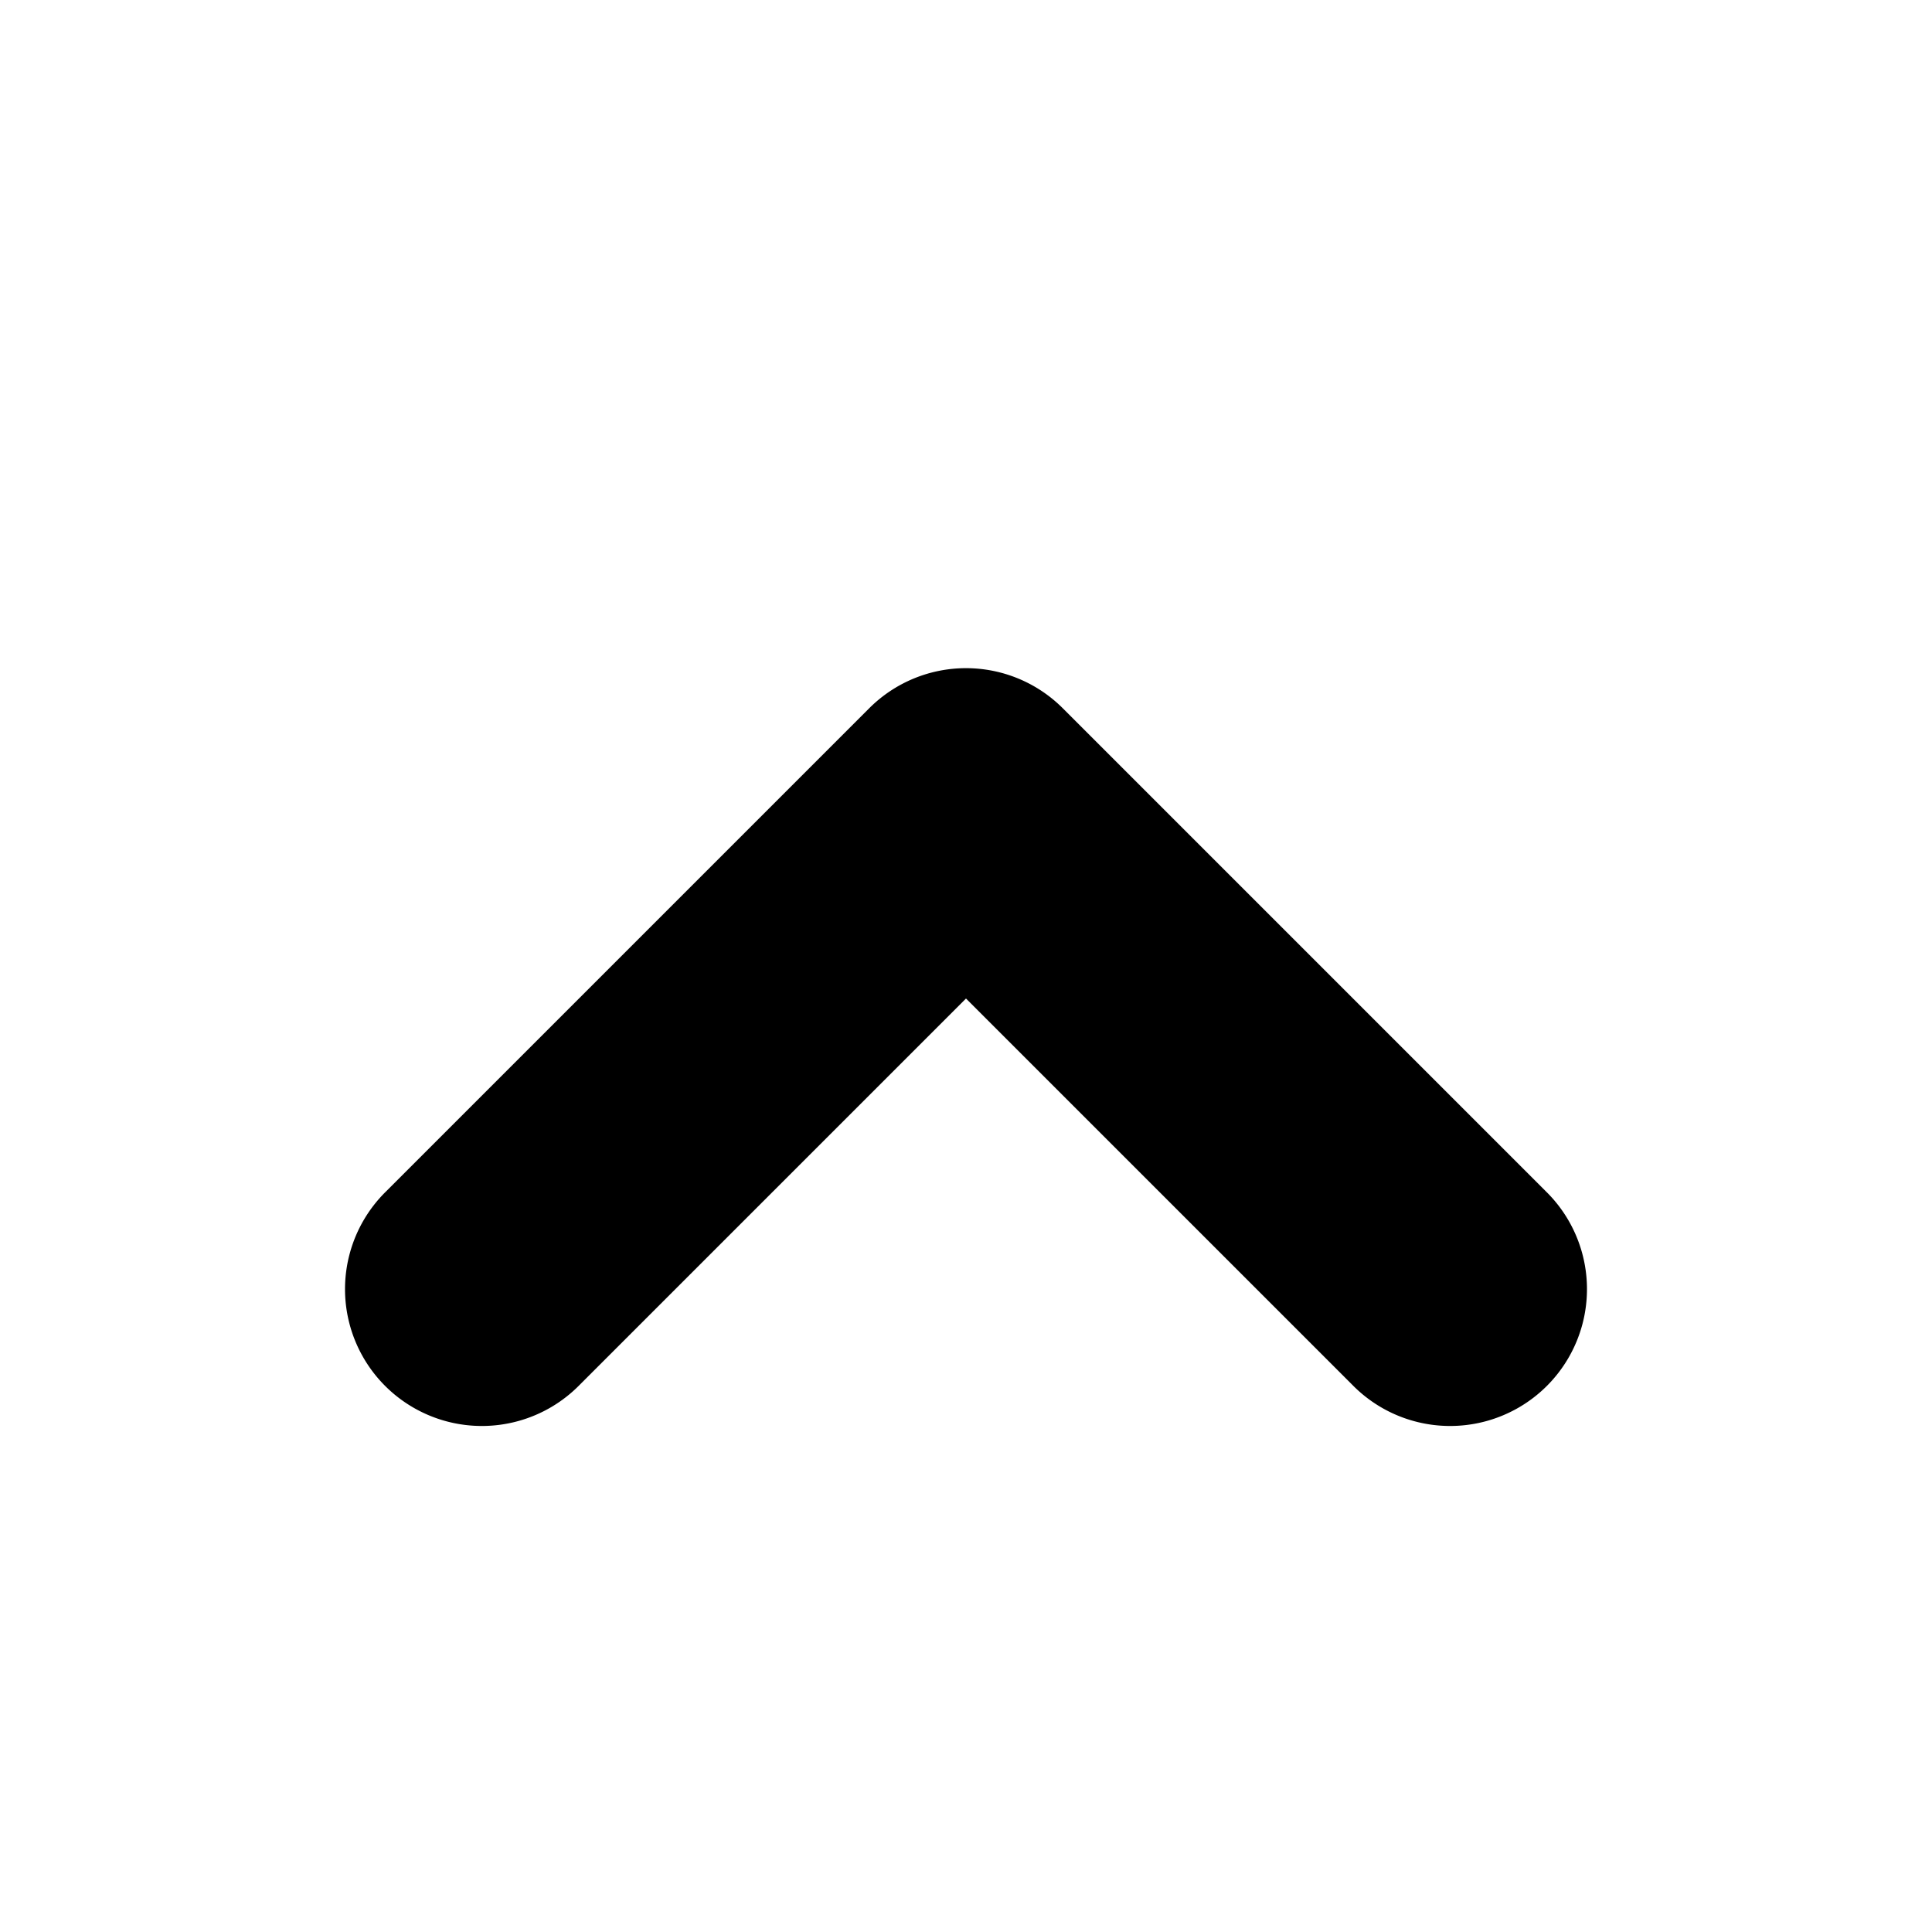 <?xml version="1.0" standalone="no"?><!DOCTYPE svg PUBLIC "-//W3C//DTD SVG 1.1//EN" "http://www.w3.org/Graphics/SVG/1.1/DTD/svg11.dtd"><svg width="12" height="12" viewBox="0 0 12 12" version="1.1" xmlns="http://www.w3.org/2000/svg" xmlns:xlink="http://www.w3.org/1999/xlink"><path fill-rule="evenodd" fill="currentColor" d="M3.601 8.601a.85.85 0 1 1-1.202-1.202l3-3a.85.85 0 0 1 1.202 0l3 3a.85.85 0 1 1-1.202 1.202L6 6.202 3.601 8.601z"/></svg>
